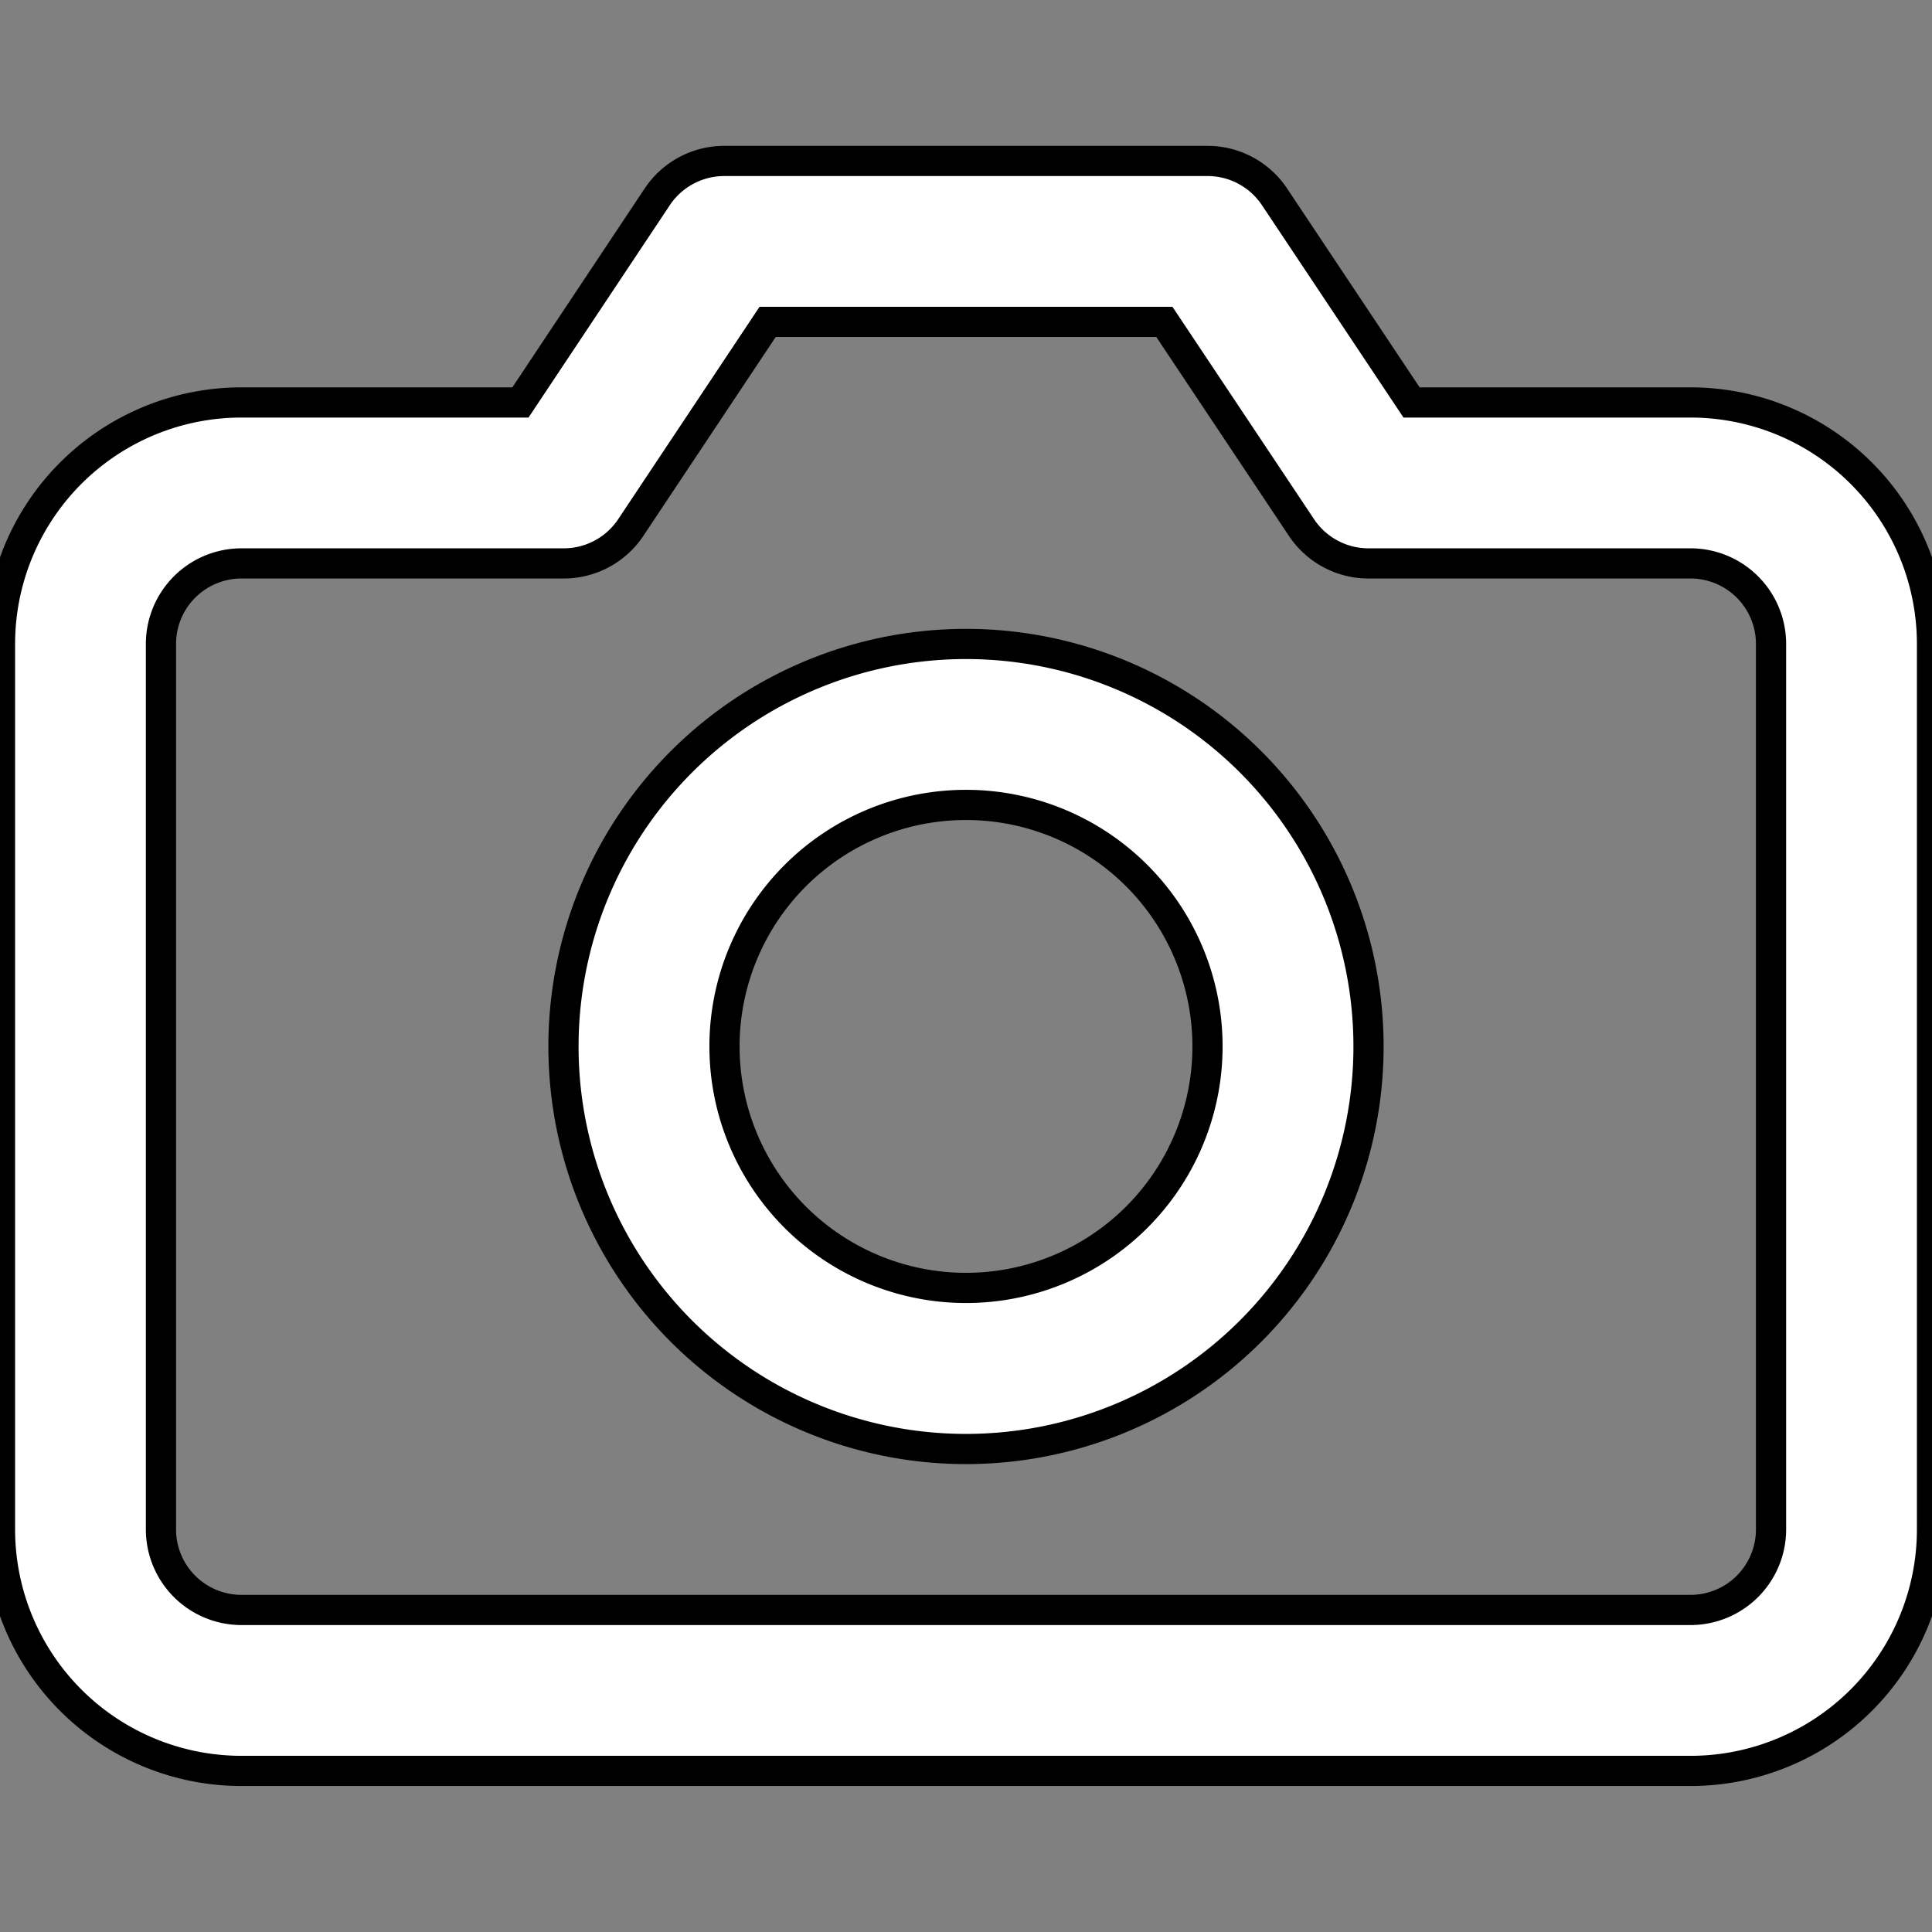 <svg xmlns="http://www.w3.org/2000/svg" width="100%" height="100%" fill="white" stroke="black" stroke-width=".25" class="s-icon s-icon-icon-camera" viewBox="0 0 16 16">
  <rect x="0" y="0" width="16" height="16" fill="#808080" stroke="none"/>
  <path d="M14 14.666H2a2 2 0 0 1-2-2V5.333a2 2 0 0 1 2-2h2.31L5.443 1.63A.667.667 0 0 1 6 1.333h4a.666.666 0 0 1 .555.297l1.135 1.703H14a2 2 0 0 1 2 2v7.333a2 2 0 0 1-2 2Zm-12-10a.667.667 0 0 0-.667.667v7.333a.667.667 0 0 0 .667.667h12a.667.667 0 0 0 .667-.667V5.333A.667.667 0 0 0 14 4.666h-2.667a.667.667 0 0 1-.554-.296L9.643 2.666H6.357L5.223 4.37a.667.667 0 0 1-.556.296H2ZM8 12a3.333 3.333 0 1 1 0-6.667A3.333 3.333 0 0 1 8 12Zm0-5.334a2 2 0 1 0 0 4 2 2 0 0 0 0-4Z"/>
</svg>